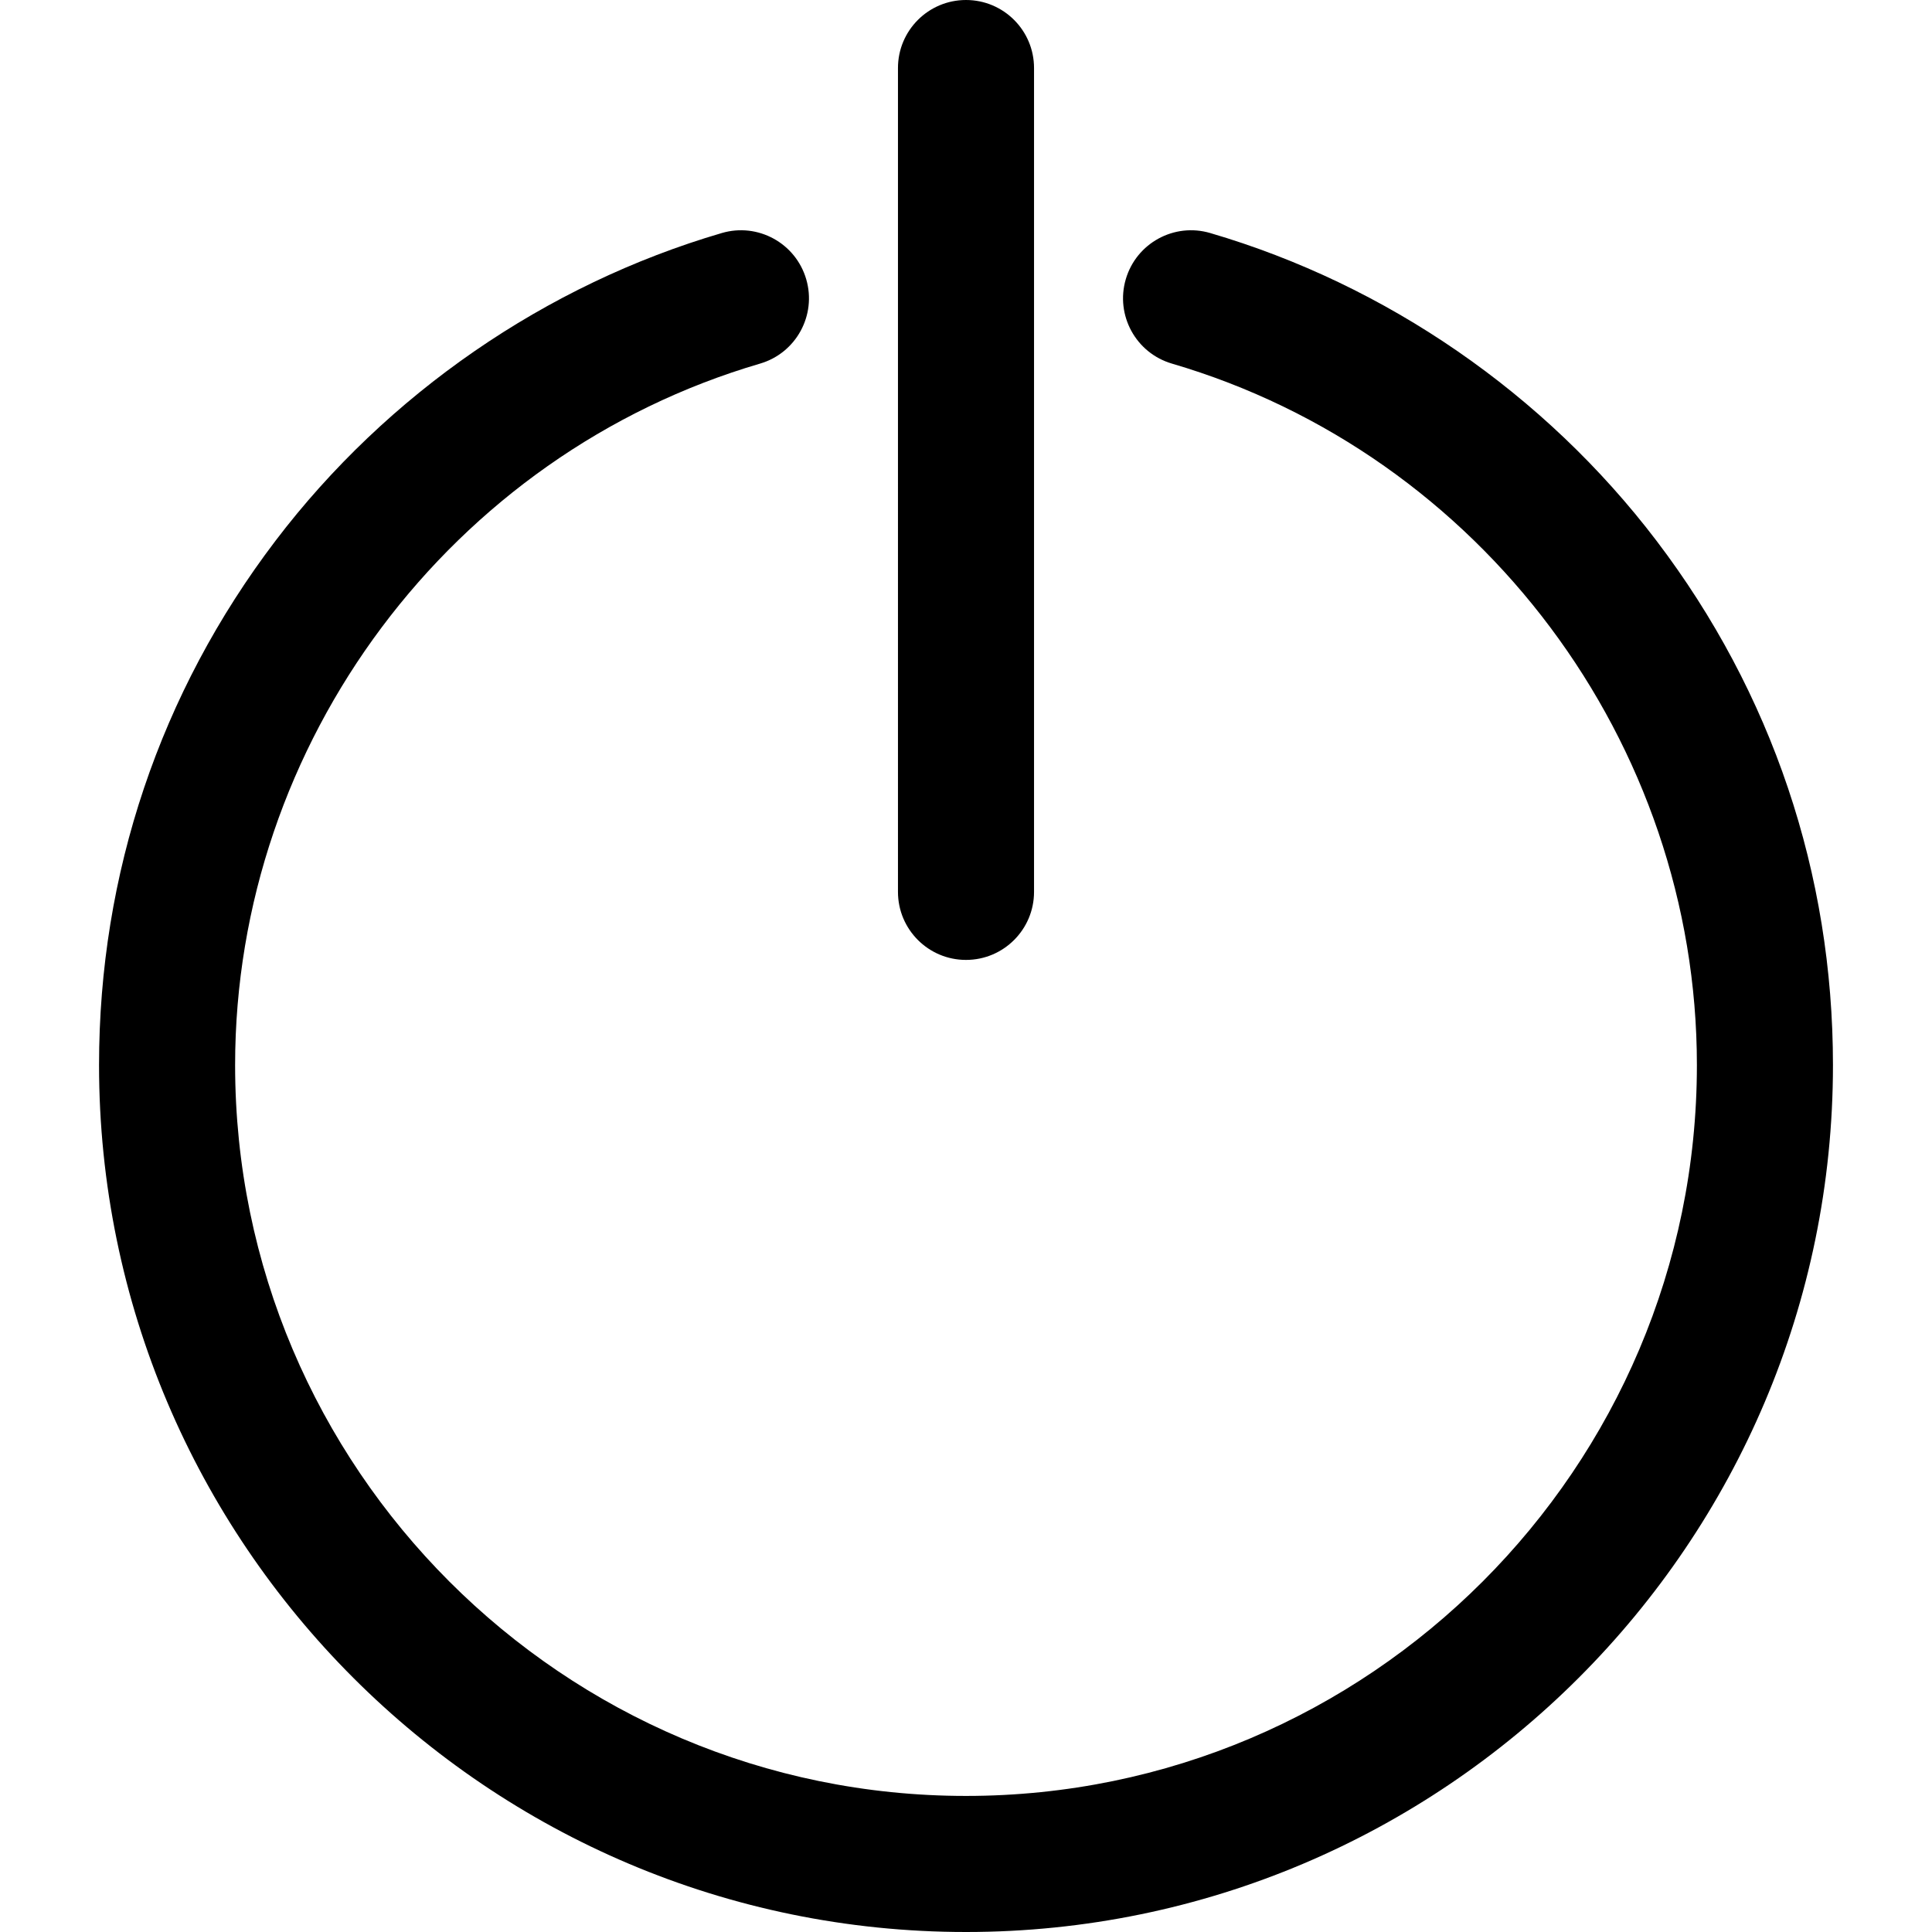 <svg xmlns="http://www.w3.org/2000/svg" width="354.965" height="354.965" viewBox="0 0 354.965 354.965"><path d="M177.483 176.365c-6.903 0-12.5-5.597-12.5-12.5V12.5c0-6.903 5.597-12.5 12.5-12.5s12.5 5.597 12.5 12.5v151.365c0 6.903-5.596 12.5-12.5 12.5zM177.483 354.965c-87.83 0-159.286-71.456-159.286-159.285 0-35.124 11.21-68.43 32.417-96.32 20.515-26.98 49.637-47.06 82-56.545 6.625-1.95 13.57 1.855 15.51 8.48 1.942 6.624-1.854 13.568-8.48 15.51C82.858 83.45 43.197 136.443 43.197 195.68c0 74.045 60.24 134.285 134.286 134.285 74.045 0 134.286-60.24 134.286-134.285 0-59.237-39.66-112.23-96.45-128.875-6.624-1.94-10.42-8.886-8.478-15.51 1.94-6.626 8.885-10.427 15.51-8.48 32.365 9.484 61.485 29.566 82 56.545 21.21 27.89 32.418 61.196 32.418 96.32.002 87.83-71.454 159.285-159.285 159.285z"/></svg>